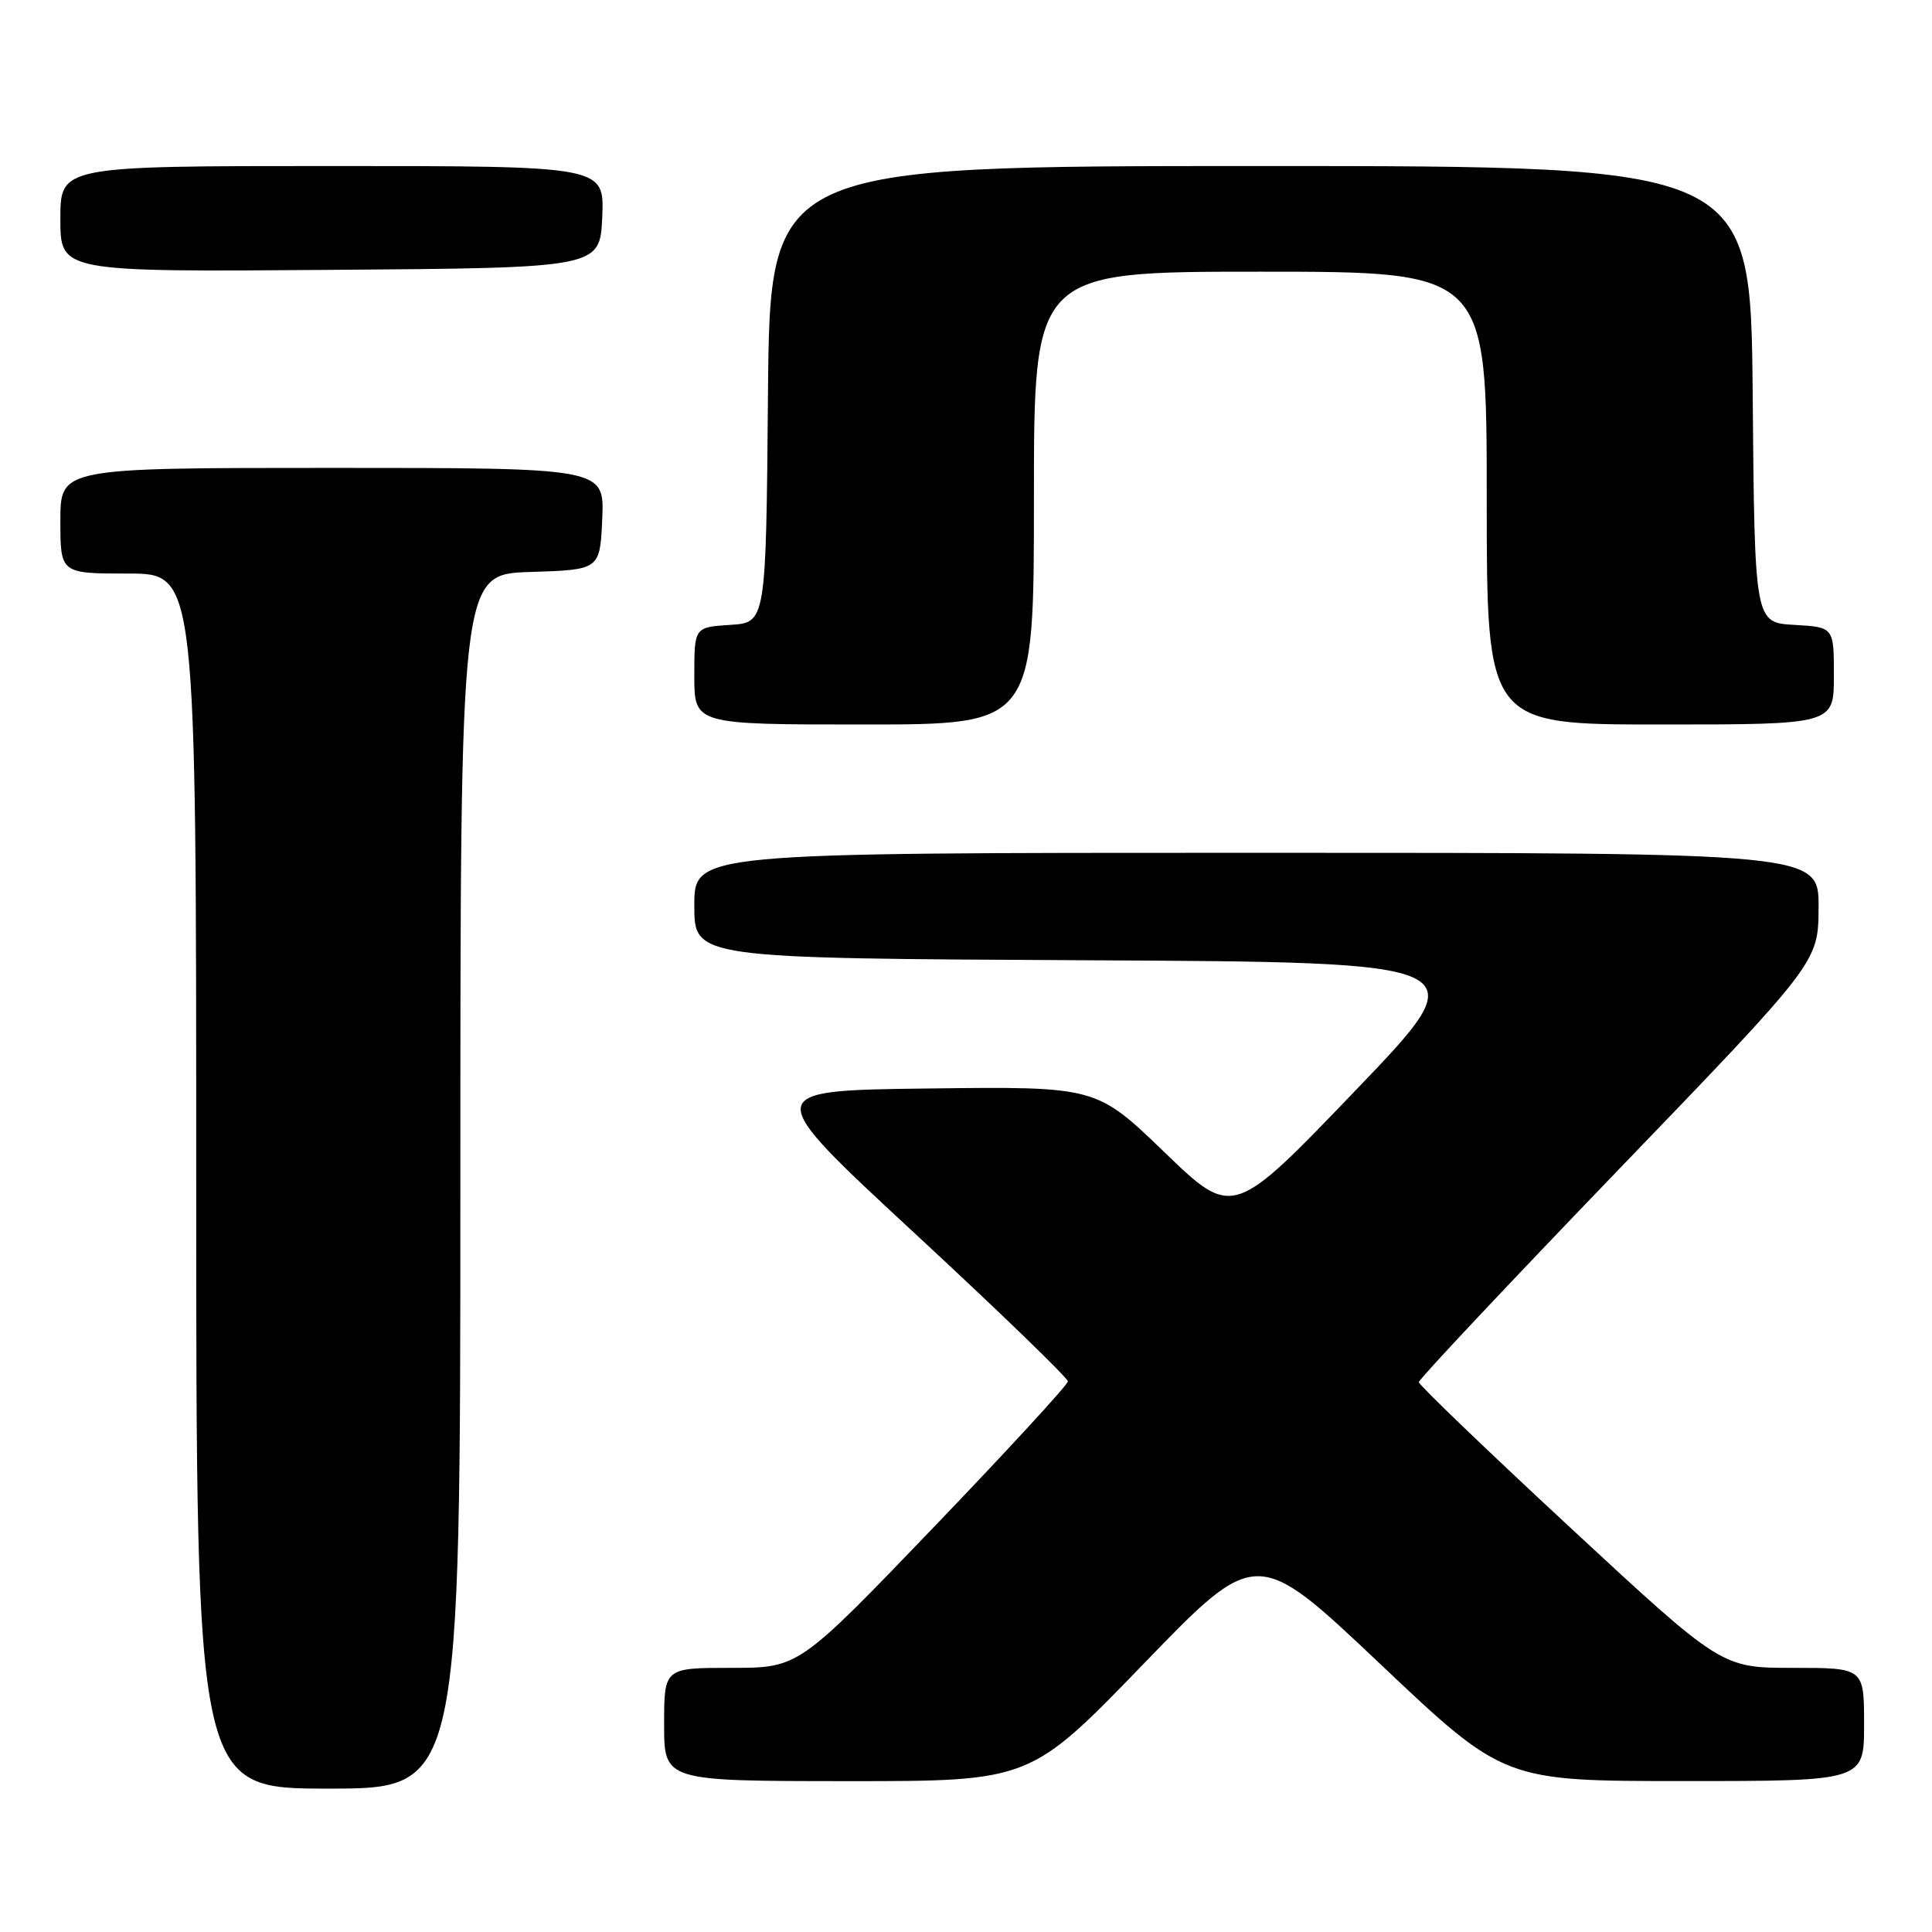 <?xml version="1.0" encoding="UTF-8" standalone="no"?>
<!DOCTYPE svg PUBLIC "-//W3C//DTD SVG 1.1//EN" "http://www.w3.org/Graphics/SVG/1.1/DTD/svg11.dtd" >
<svg xmlns="http://www.w3.org/2000/svg" xmlns:xlink="http://www.w3.org/1999/xlink" version="1.1" viewBox="0 0 256 256">
 <g >
 <path fill="currentColor"
d=" M 61.00 156.54 C 61.00 76.08 61.00 76.08 70.25 75.79 C 79.50 75.50 79.50 75.50 79.80 68.75 C 80.09 62.00 80.09 62.00 44.05 62.00 C 8.00 62.00 8.00 62.00 8.00 69.00 C 8.00 76.00 8.00 76.00 17.00 76.00 C 26.00 76.00 26.00 76.00 26.00 156.50 C 26.00 237.00 26.00 237.00 43.50 237.00 C 61.00 237.00 61.00 237.00 61.00 156.54 Z  M 151.50 220.50 C 166.50 204.98 166.50 204.98 182.89 220.49 C 199.28 236.00 199.28 236.00 223.14 236.00 C 247.00 236.00 247.00 236.00 247.00 228.50 C 247.00 221.00 247.00 221.00 237.55 221.00 C 228.11 221.00 228.11 221.00 208.05 202.40 C 197.02 192.17 188.00 183.50 188.00 183.14 C 188.00 182.77 199.91 170.10 214.47 154.98 C 240.94 127.50 240.94 127.50 240.97 120.25 C 241.00 113.00 241.00 113.00 166.50 113.00 C 92.00 113.00 92.00 113.00 92.00 119.99 C 92.00 126.98 92.00 126.98 143.96 127.24 C 195.91 127.50 195.91 127.50 179.64 144.46 C 163.37 161.42 163.37 161.42 154.31 152.69 C 145.26 143.96 145.26 143.96 123.02 144.23 C 100.78 144.50 100.78 144.50 121.14 163.36 C 132.34 173.73 141.50 182.59 141.50 183.04 C 141.50 183.48 133.47 192.21 123.67 202.42 C 105.83 221.00 105.83 221.00 96.92 221.00 C 88.00 221.00 88.00 221.00 88.00 228.50 C 88.00 236.00 88.00 236.00 112.25 236.01 C 136.50 236.02 136.50 236.02 151.50 220.50 Z  M 137.00 66.00 C 137.00 36.00 137.00 36.00 167.00 36.00 C 197.00 36.00 197.00 36.00 197.00 66.00 C 197.00 96.00 197.00 96.00 220.00 96.00 C 243.00 96.00 243.00 96.00 243.00 89.55 C 243.00 83.10 243.00 83.10 237.75 82.80 C 232.50 82.50 232.50 82.50 232.24 52.25 C 231.97 22.00 231.97 22.00 167.00 22.00 C 102.03 22.00 102.03 22.00 101.76 52.25 C 101.50 82.50 101.50 82.50 96.75 82.80 C 92.00 83.11 92.00 83.11 92.00 89.55 C 92.00 96.00 92.00 96.00 114.50 96.00 C 137.00 96.00 137.00 96.00 137.00 66.00 Z  M 79.80 28.75 C 80.09 22.00 80.09 22.00 44.05 22.00 C 8.00 22.00 8.00 22.00 8.00 29.01 C 8.00 36.03 8.00 36.03 43.75 35.76 C 79.50 35.50 79.50 35.50 79.80 28.75 Z "/>
</g>
</svg>